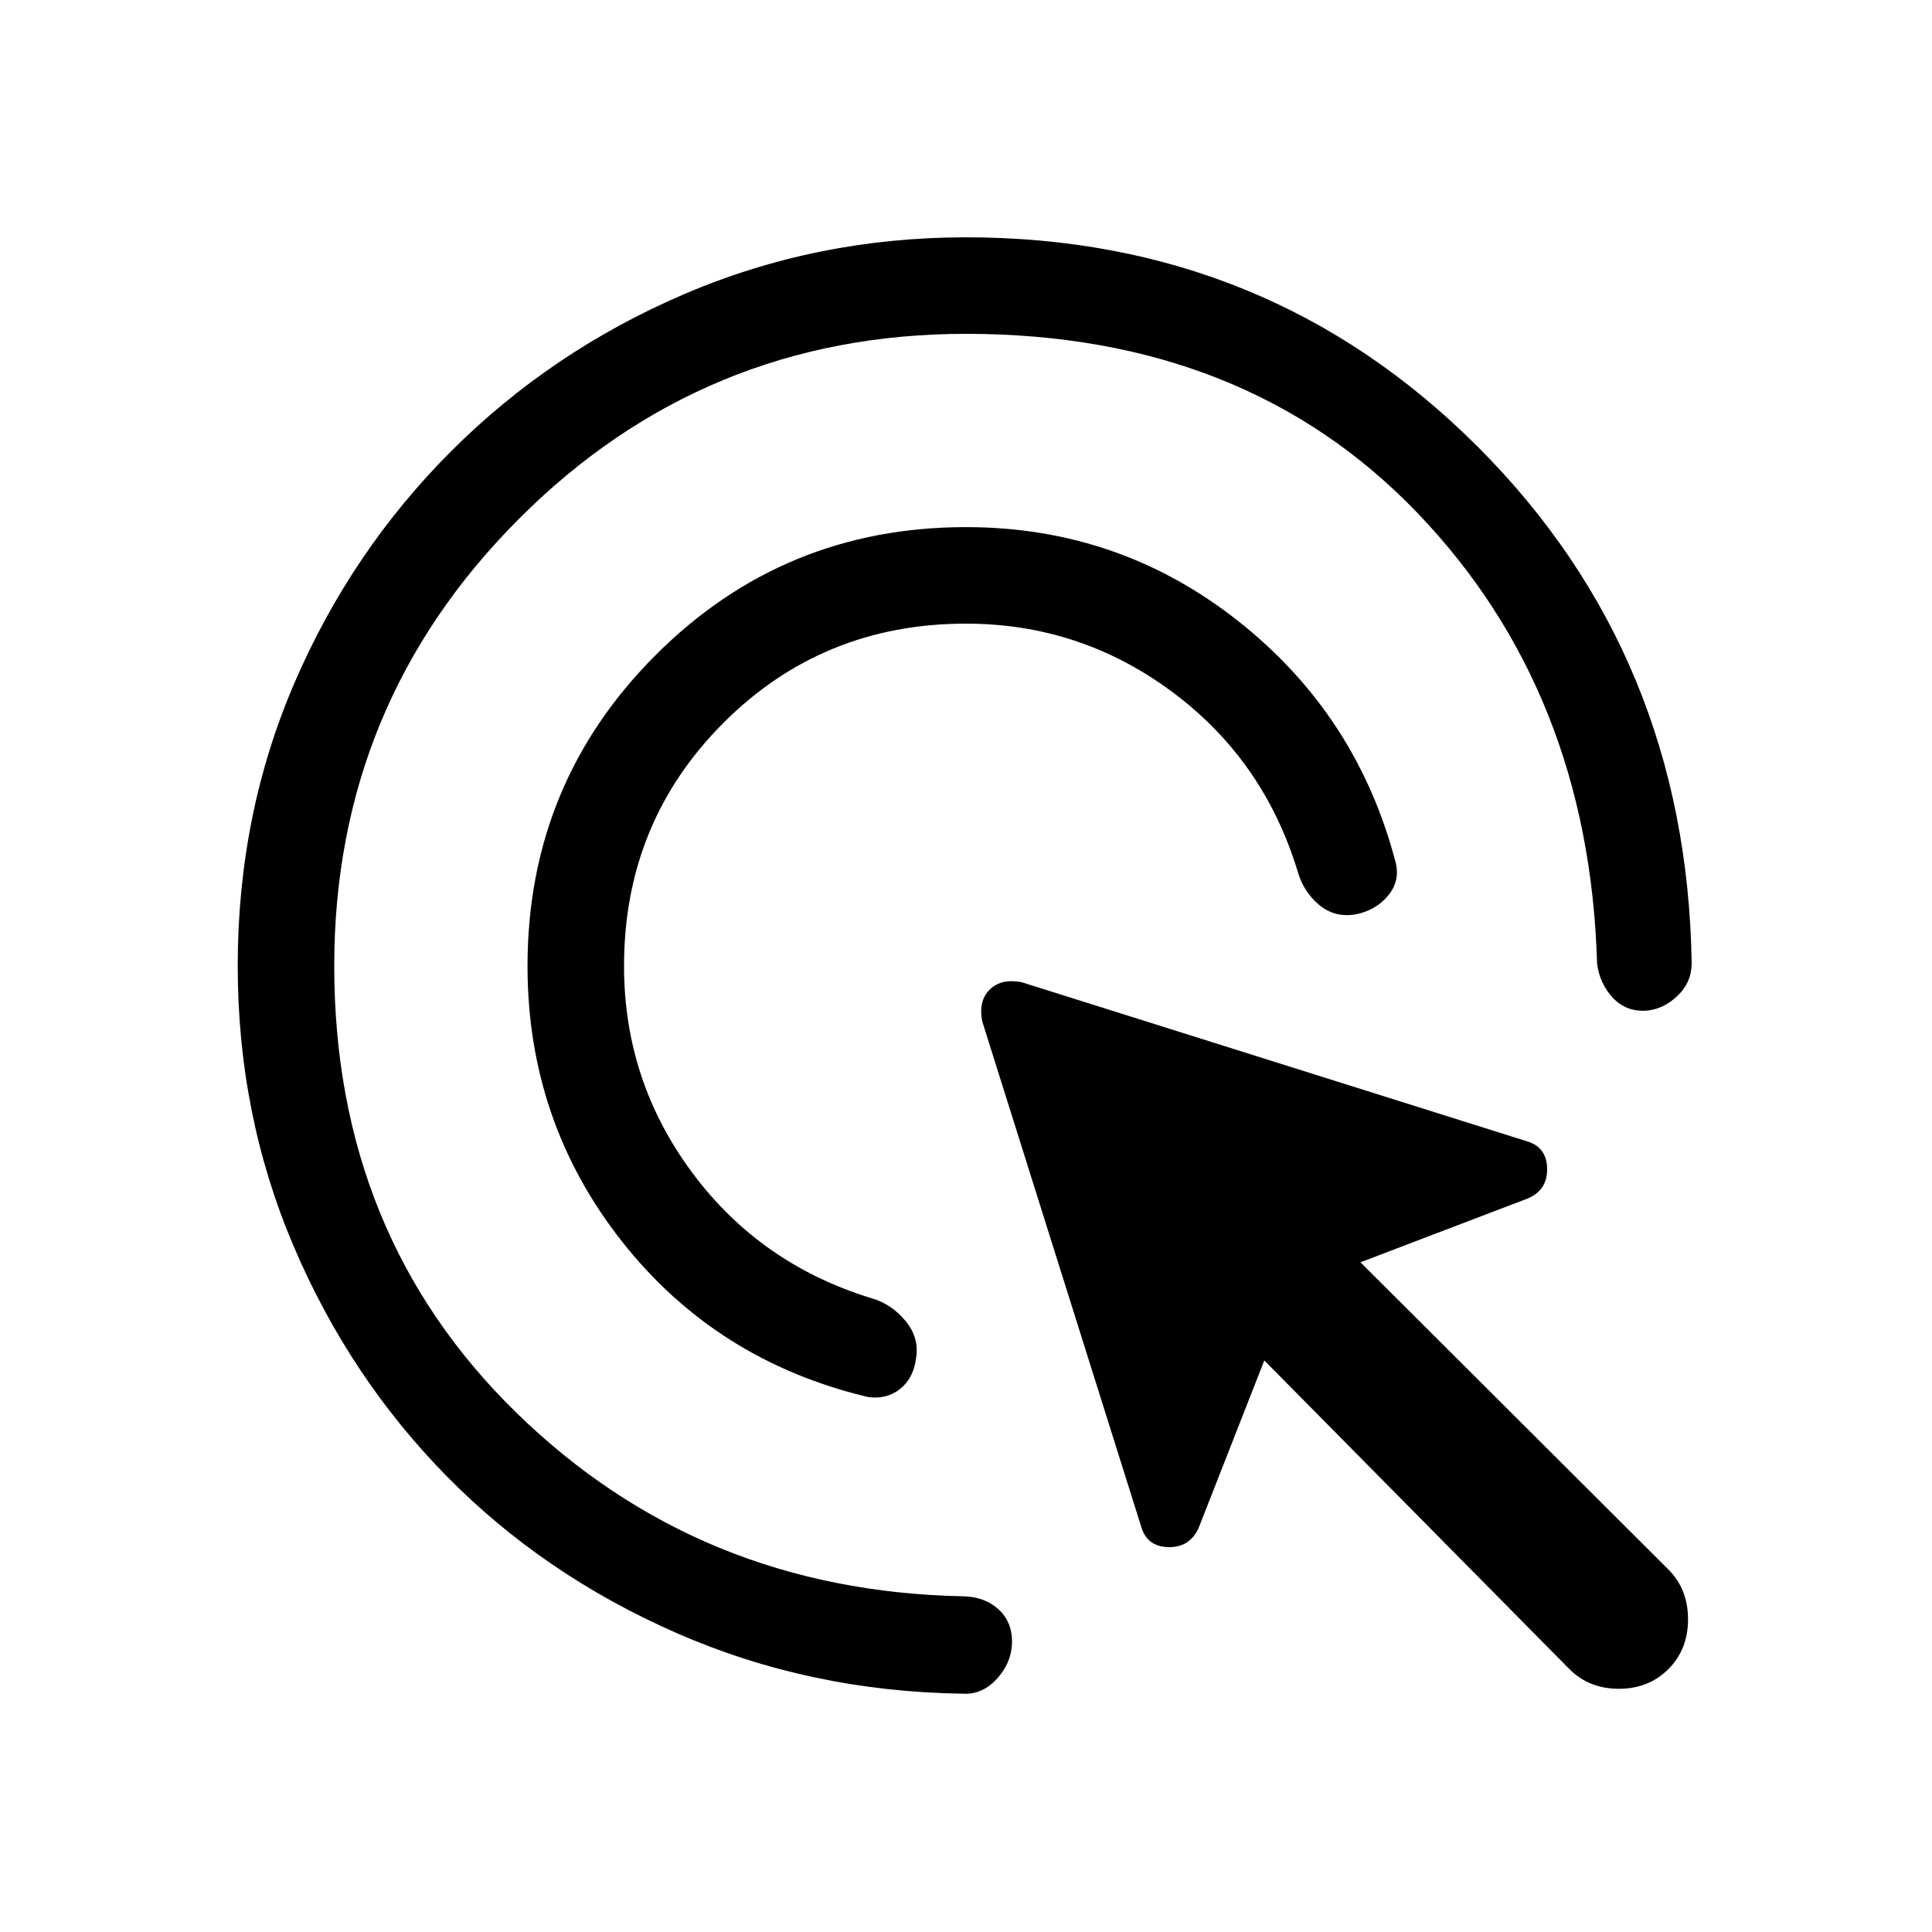 <svg xmlns="http://www.w3.org/2000/svg" height="20" viewBox="0 -960 960 960" width="20"><path d="M480-650.12q-71.31 0-120.62 49.41-49.3 49.4-49.3 120.71 0 57 33.79 102.56 33.78 45.56 89.17 62.52 9.96 2.88 16.86 11.23 6.91 8.34 5.33 18.3-1.27 10.24-7.96 15.54-6.69 5.31-15.92 4.04-75.58-17.96-122.41-77.46-46.82-59.5-46.82-136.73 0-90.73 63.57-154.4 63.58-63.68 154.31-63.68 76.15 0 135.25 46.68 59.1 46.67 78.25 119.98 2.27 9.23-3.83 16.52-6.09 7.29-16.13 9.25-10.35 1.77-18.16-4.79-7.8-6.56-10.69-16.91-16.96-55.38-62.52-89.07-45.55-33.7-102.17-33.7Zm0-144q-130.31 0-222.12 91.91-91.8 91.9-91.8 222.21 0 133.77 90.73 222.19 90.73 88.43 221.81 91 10.96.23 17.88 6.81 6.92 6.58 6.31 17.35-.62 9.65-7.83 17.24-7.21 7.6-16.67 6.99-75.66-1.08-141.83-30-66.17-28.93-114.48-78.02-48.31-49.1-76.09-114.31-27.79-65.21-27.79-139.25 0-75.27 28.21-140.71 28.21-65.44 77.86-115.1 49.66-49.65 115.6-77.96 65.94-28.31 140.21-28.31 150.19 0 254.21 103.99 104.02 103.98 106.37 256.82-.08 9.54-7.14 16.19-7.06 6.66-15.52 7.27-9.96.62-16.54-6.44-6.57-7.06-7.8-17.02-3.93-134.92-89.29-223.88-85.37-88.97-224.29-88.97Zm299.85 663.5L628.23-284l-32.5 82.88q-4.31 10.04-15 9.88-10.69-.15-13.62-10l-79.07-251.34q-1.92-10.04 3.71-15.67 5.63-5.63 15.87-3.71l251.14 79.07q9.85 2.93 10 13.62.16 10.69-9.69 14.81L676-332.77l153 152.62q9.77 9.76 9.77 24.76 0 15-9.77 24.77t-24.58 9.77q-14.81 0-24.57-9.77Z"/></svg>